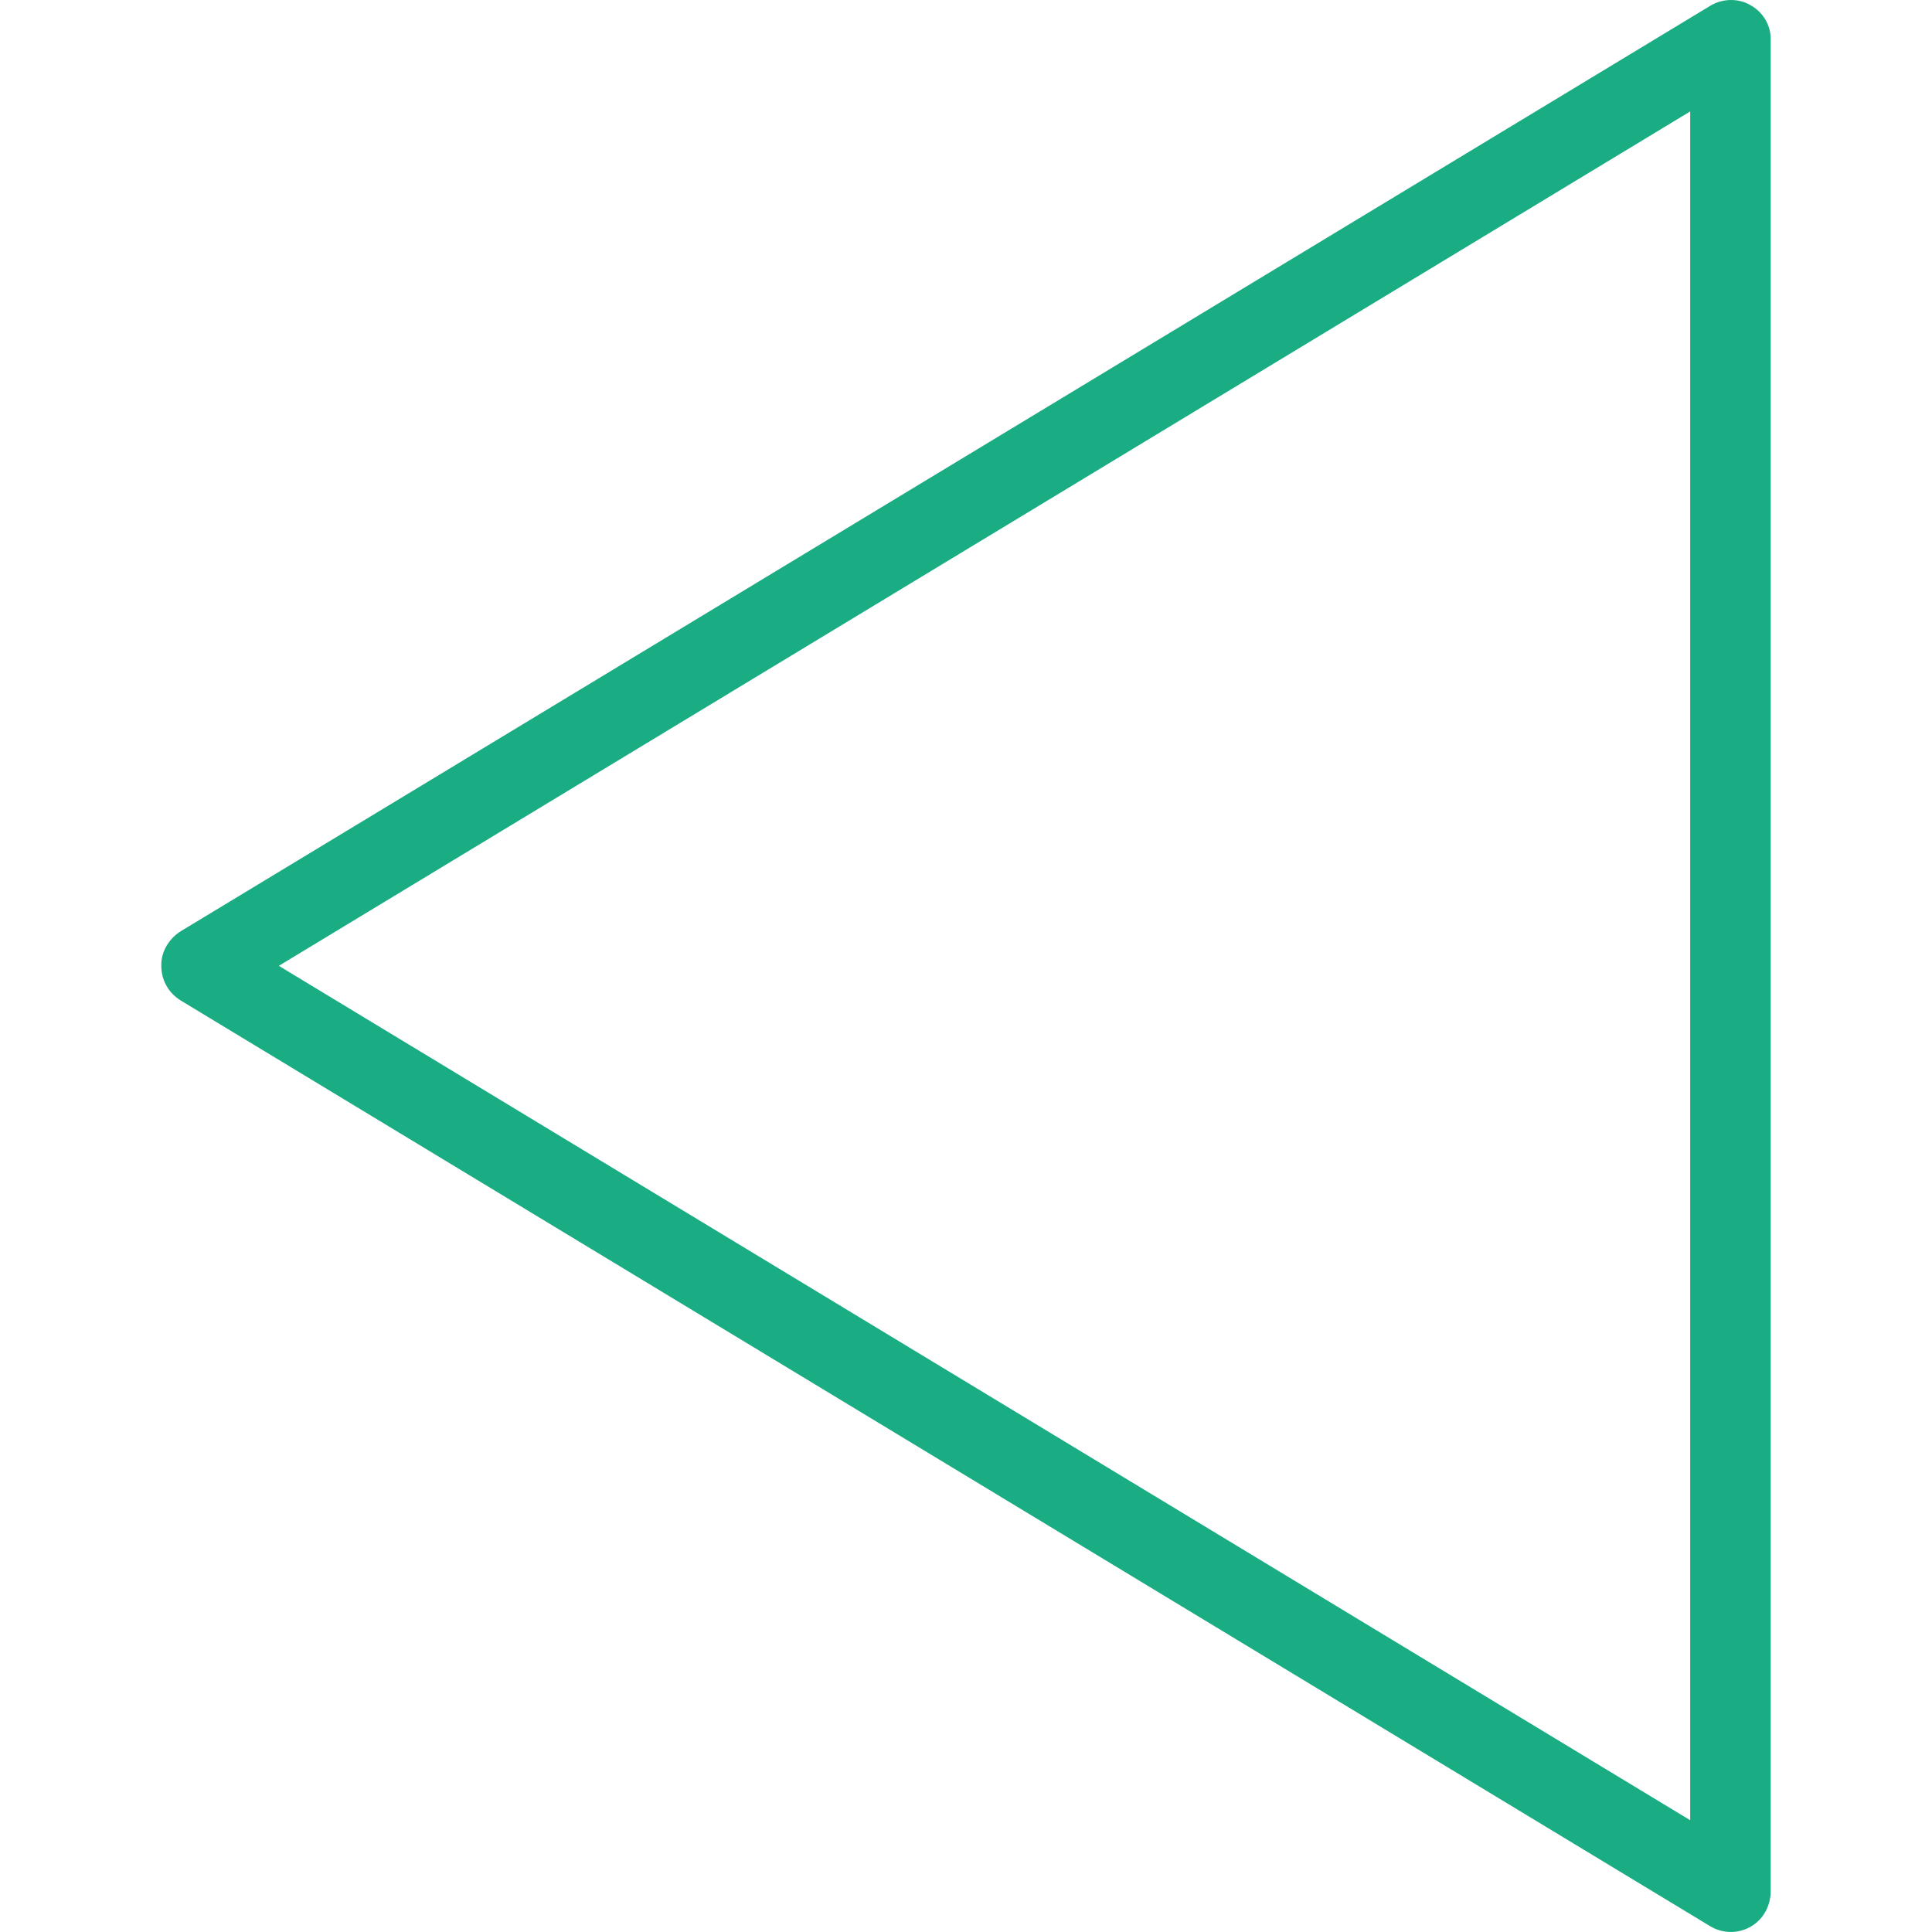 <?xml version="1.0" encoding="iso-8859-1"?>
<!-- Generator: Adobe Illustrator 19.0.0, SVG Export Plug-In . SVG Version: 6.00 Build 0)  -->
<svg version="1.1" id="Layer_1" xmlns="http://www.w3.org/2000/svg" xmlns:xlink="http://www.w3.org/1999/xlink" x="0px" y="0px"
	 viewBox="0 0 512.07 512.07" style="enable-background:new 0 0 512.07 512.07;" xml:space="preserve">
<g>
	<g>
		<path fill="#1aac83"  d="M463.981,1.376c-3.307-1.92-7.467-1.813-10.773,0.213l-405.12,245.12c-3.2,1.92-5.44,5.44-5.333,9.28
			c0,3.947,2.027,7.253,5.12,9.173l405.333,245.333c5.013,3.093,11.627,1.493,14.613-3.627c0.96-1.707,1.493-3.627,1.493-5.547
			V10.656C469.421,6.816,467.395,3.296,463.981,1.376z M447.981,482.442L73.901,255.989l374.08-226.453V482.442z"/>
	</g>
</g>
<g>
</g>
<g>
</g>
<g>
</g>
<g>
</g>
<g>
</g>
<g>
</g>
<g>
</g>
<g>
</g>
<g>
</g>
<g>
</g>
<g>
</g>
<g>
</g>
<g>
</g>
<g>
</g>
<g>
</g>
</svg>
